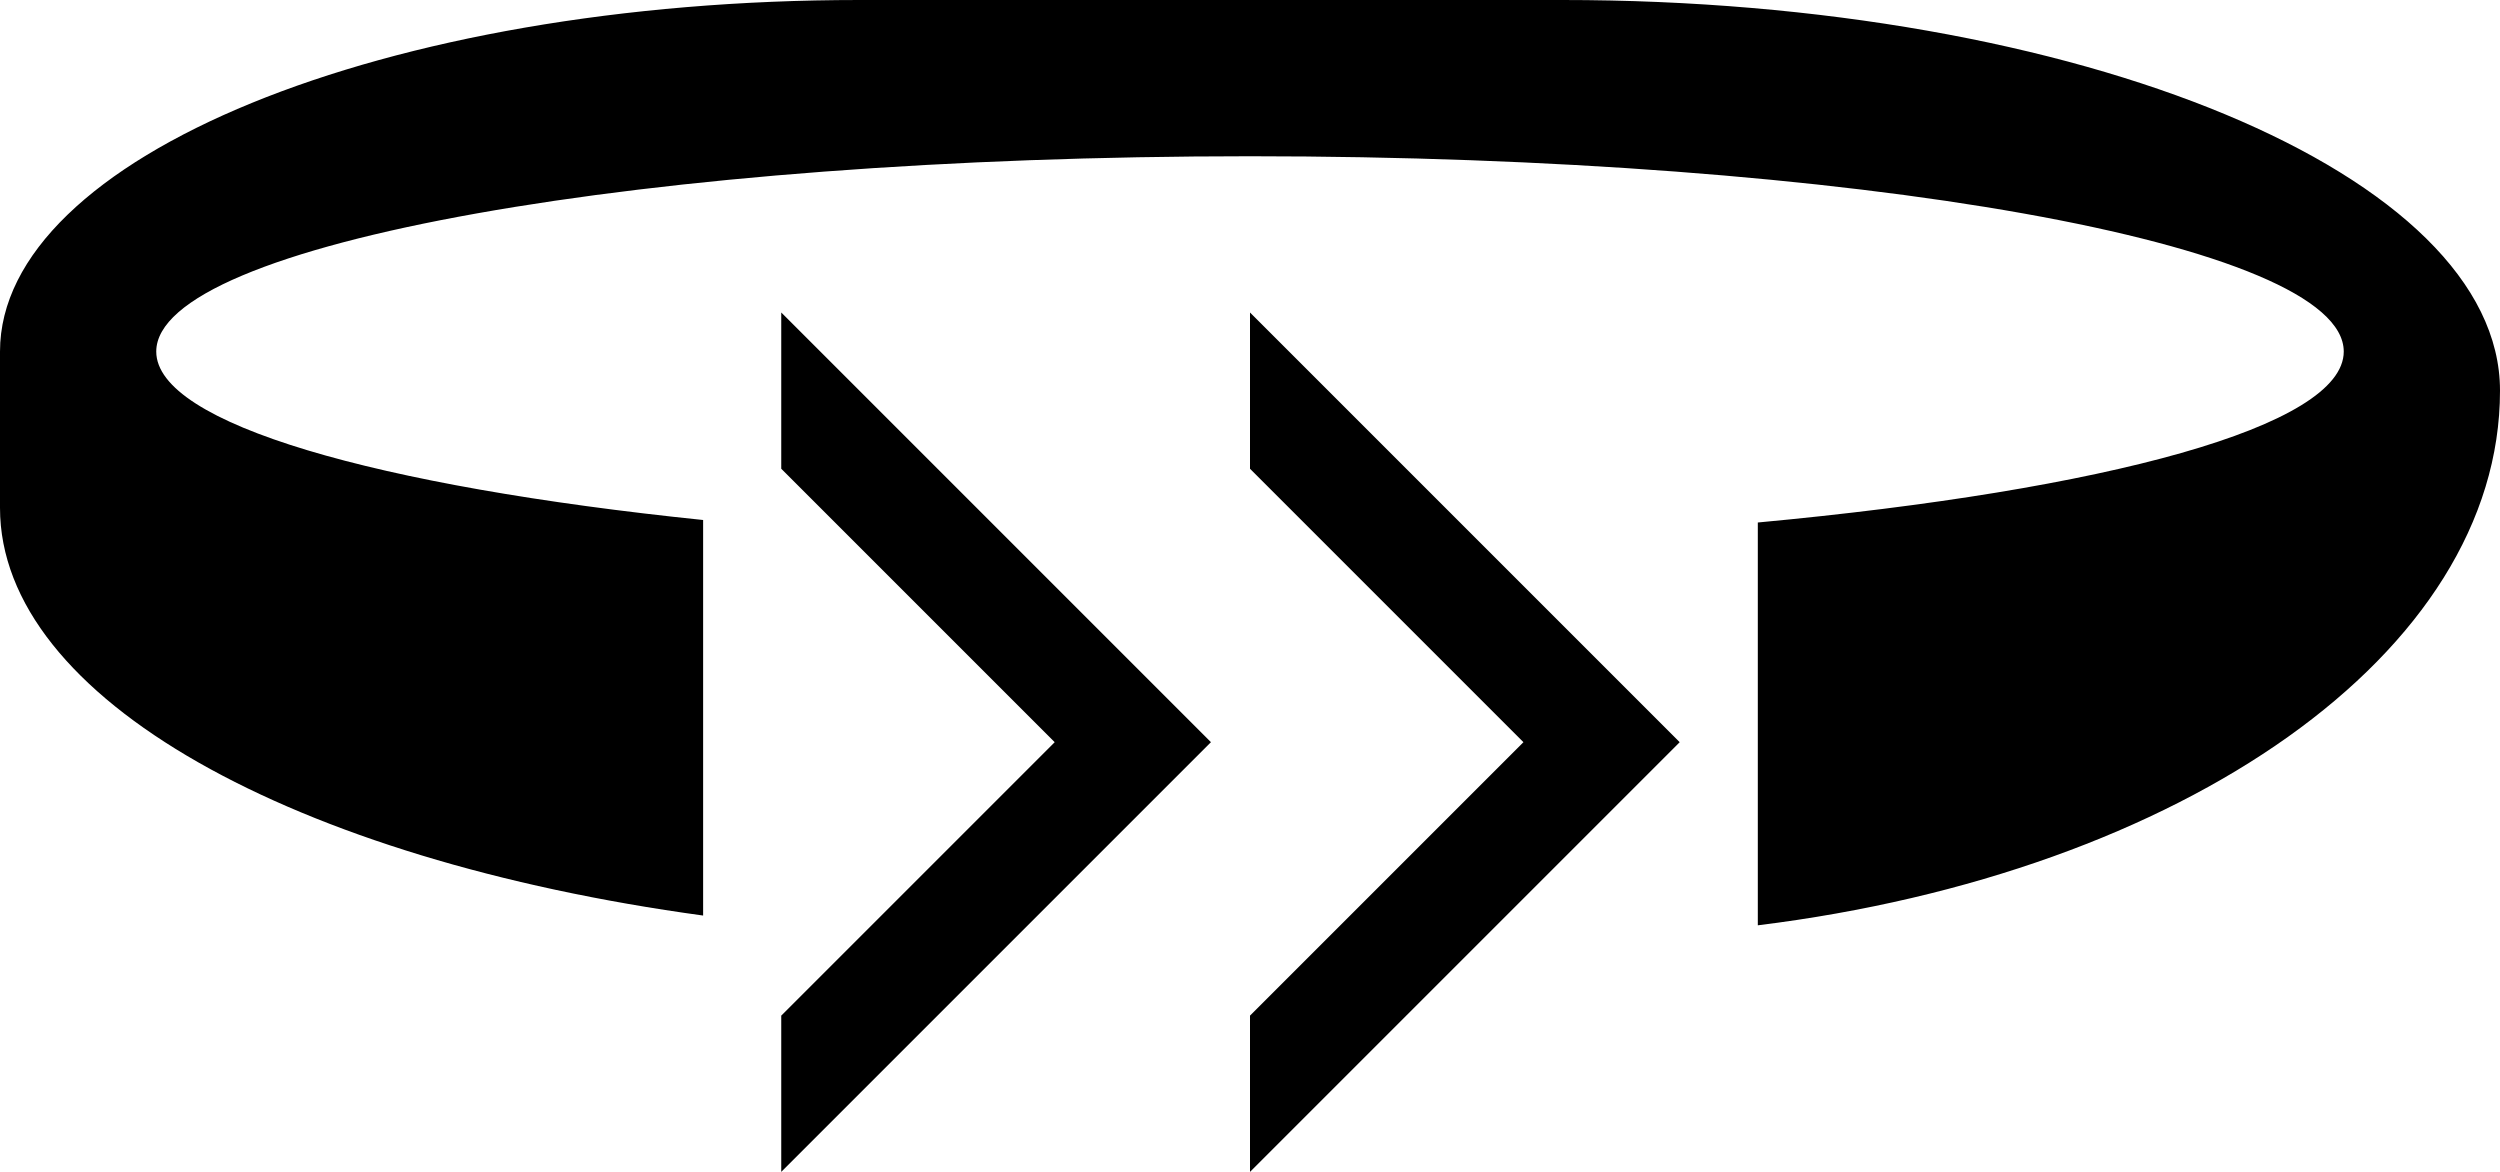 <?xml version="1.0" encoding="UTF-8" standalone="no"?>
<svg
   xmlns:dc="http://purl.org/dc/elements/1.1/"
   xmlns:cc="http://creativecommons.org/ns#"
   xmlns:rdf="http://www.w3.org/1999/02/22-rdf-syntax-ns#"
   xmlns:svg="http://www.w3.org/2000/svg"
   xmlns="http://www.w3.org/2000/svg"
   xmlns:sodipodi="http://sodipodi.sourceforge.net/DTD/sodipodi-0.dtd"
   xmlns:inkscape="http://www.inkscape.org/namespaces/inkscape"
   version="1.0"
   width="32"
   height="15"
   id="svg2"
   inkscape:version="0.47 r22583"
   sodipodi:docname="02-10-004-02-03-15.svg">
  <defs
     id="defs16">
    <inkscape:perspective
       sodipodi:type="inkscape:persp3d"
       inkscape:vp_x="0 : 23 : 1"
       inkscape:vp_y="0 : 1000 : 0"
       inkscape:vp_z="36 : 23 : 1"
       inkscape:persp3d-origin="18 : 15.333333 : 1"
       id="perspective18" />
  </defs>
  <sodipodi:namedview
     pagecolor="#ffffff"
     bordercolor="#666666"
     borderopacity="1"
     objecttolerance="10"
     gridtolerance="10"
     guidetolerance="10"
     inkscape:pageopacity="0"
     inkscape:pageshadow="2"
     inkscape:window-width="964"
     inkscape:window-height="721"
     id="namedview14"
     showgrid="true"
     inkscape:zoom="16.598657"
     inkscape:cx="15.999479"
     inkscape:cy="7.4997558"
     inkscape:window-x="365"
     inkscape:window-y="0"
     inkscape:window-maximized="0"
     inkscape:current-layer="svg2"
     showborder="true">
    <inkscape:grid
       type="xygrid"
       id="grid2824"
       empspacing="5"
       visible="true"
       enabled="true"
       snapvisiblegridlinesonly="true" />
  </sodipodi:namedview>
  <path
     style="fill:#000000;fill-opacity:1;stroke:none"
     d="M 16,4 16,6 19.5,9.5 16,13 16,15 21.5,9.5 16,4 z"
     id="path3279" />
  <path
     style="fill:#000000;fill-opacity:1;stroke:none"
     d="M 32,5 C 32,2.239 26.627,0 20,0 L 11,0 C 4.925,0 0,2.015 0,4.5 l 0,2 c 0,2.448 3.775,4.505 9,5.219 L 9,6.656 C 4.824,6.225 2,5.424 2,4.5 2,3.119 8.268,2 16,2 c 7.732,0 14,1.119 14,2.5 0,0.96 -3.047,1.773 -7.5,2.188 l 0,5.156 C 27.929,11.172 32,8.366 32,5 z"
     id="path5562" />
  <path
     id="path3878"
     d="M 10,4 10,6 13.5,9.5 10,13 10,15 15.5,9.5 10,4 z"
     style="fill:#000000;fill-opacity:1;stroke:none" />
</svg>
